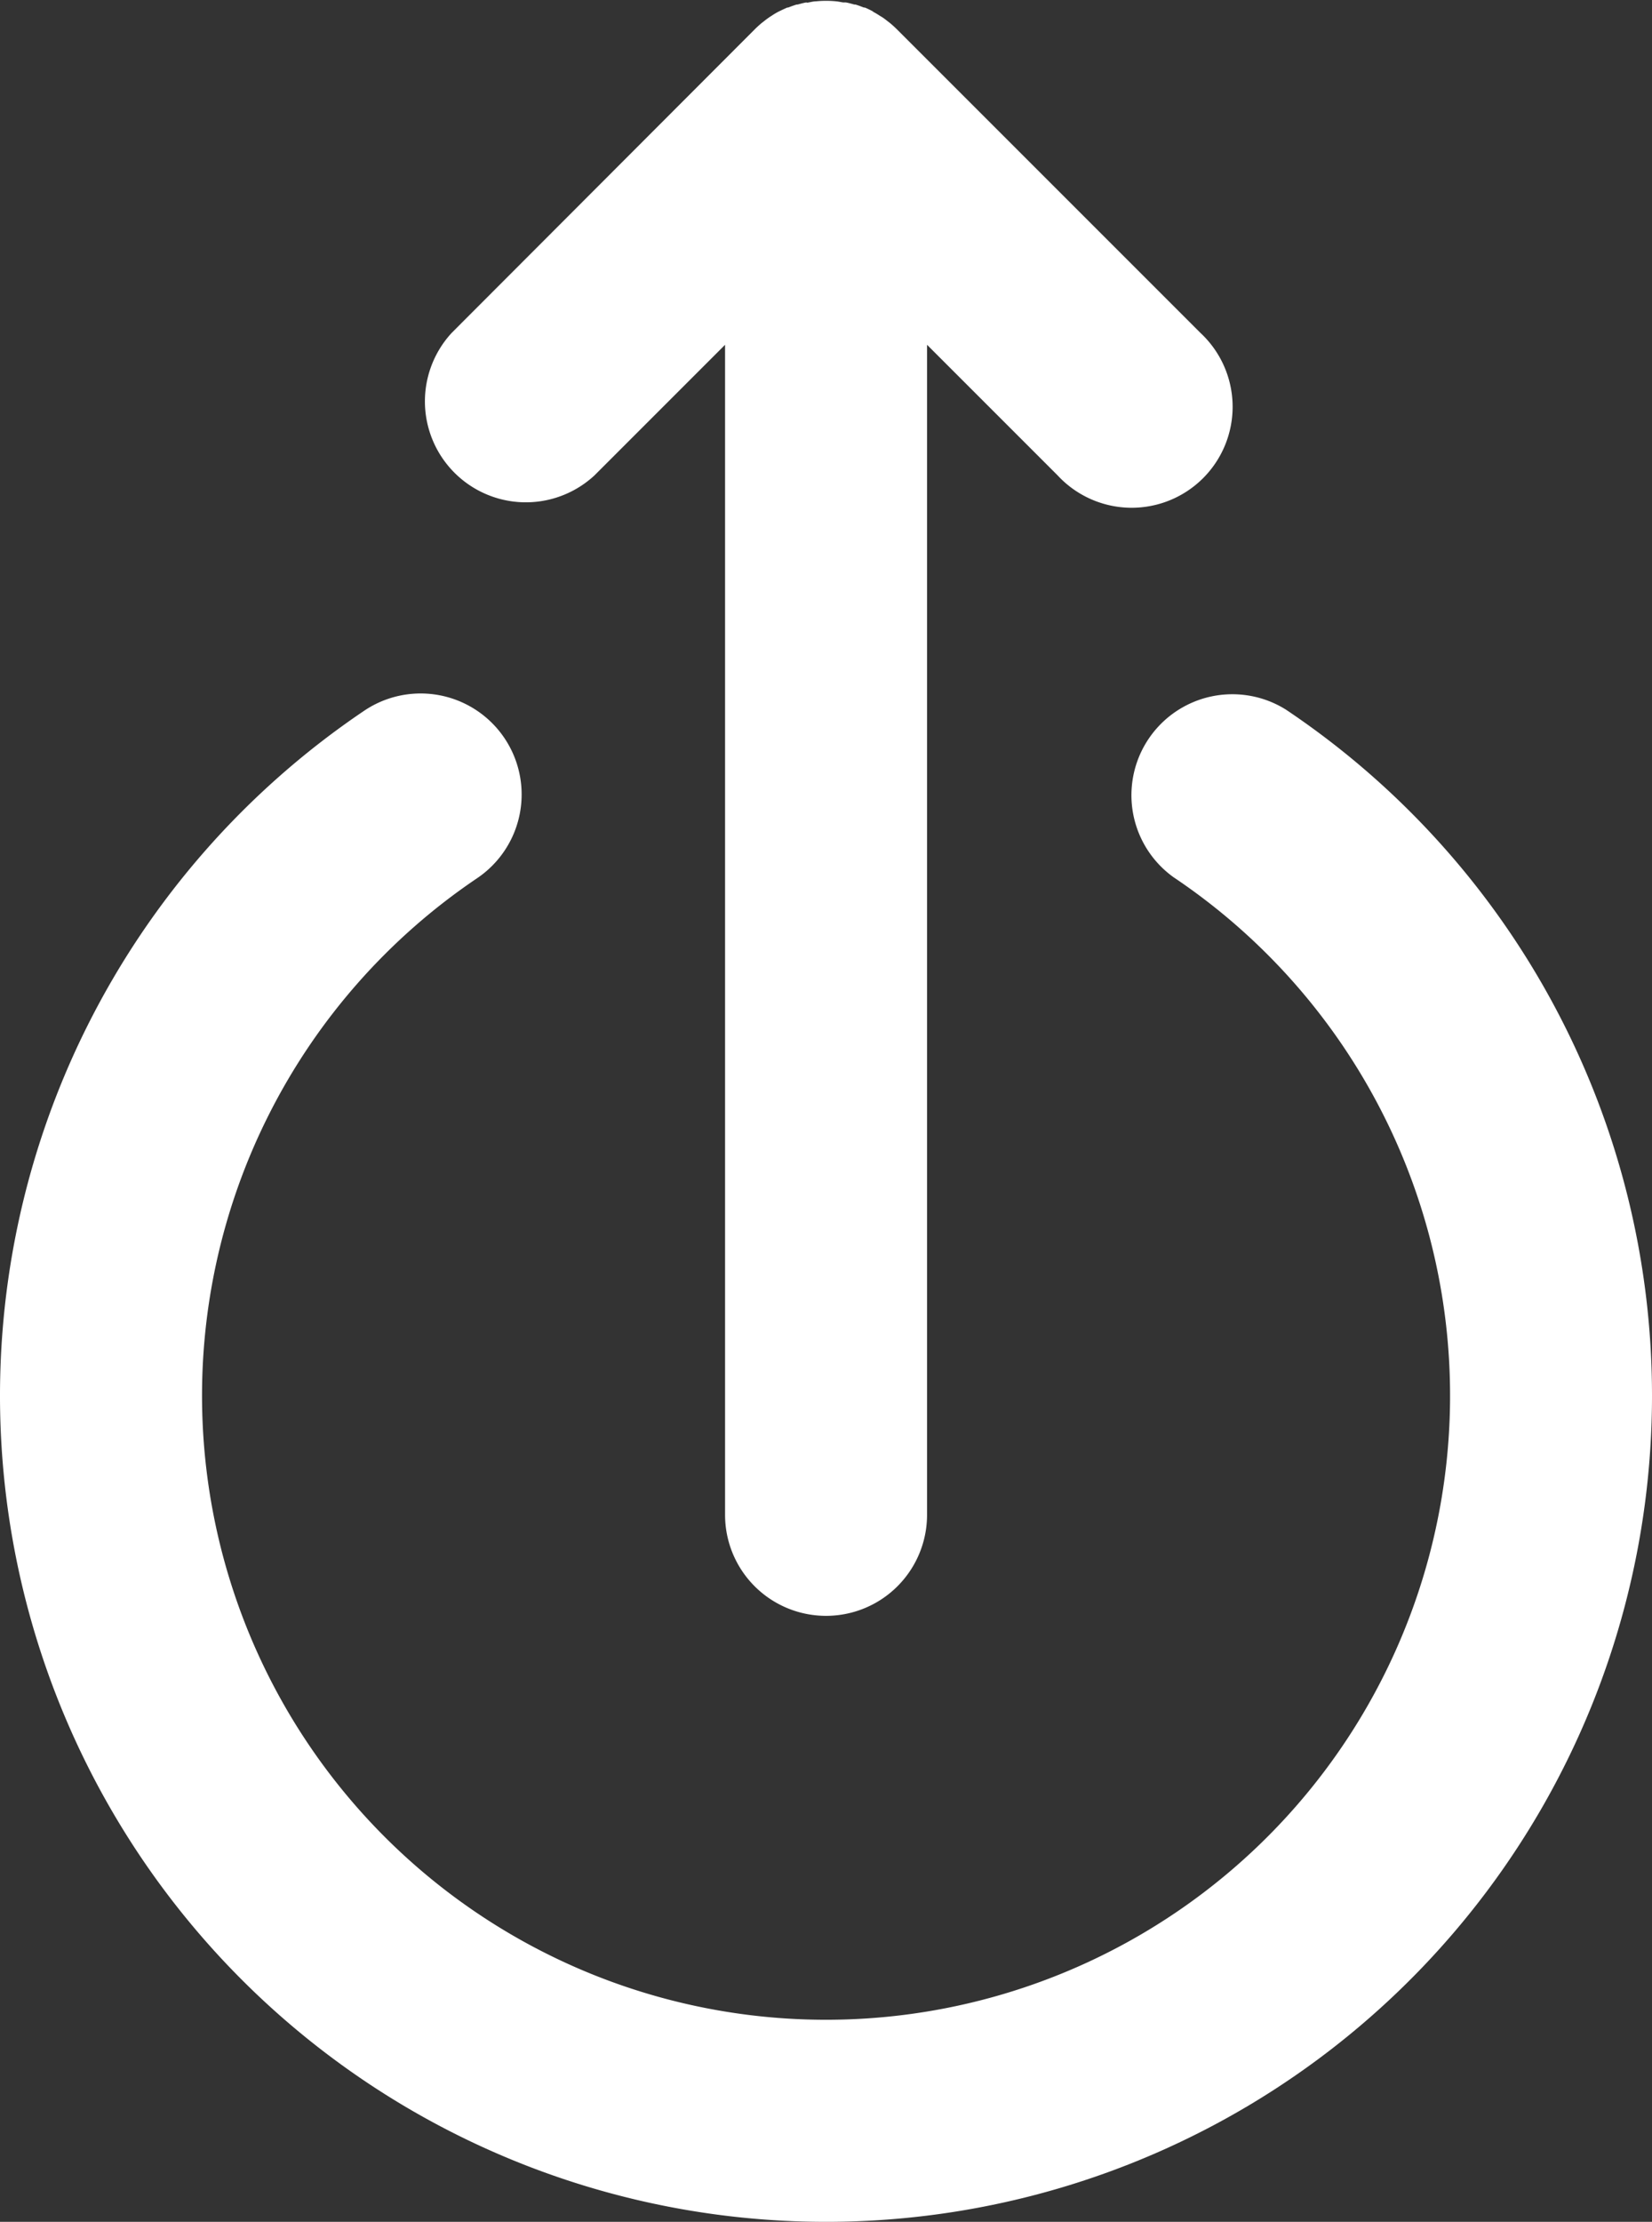 <svg xmlns="http://www.w3.org/2000/svg" width="14.894" height="20.028" viewBox="0 0 14.894 20.028">
  <rect x="0" y="0" width="14.894" height="20.028" fill="#333333" stroke="none"/>
  <g id="logout" transform="translate(14.894 0) rotate(90)">
    <path id="XMLID_4_" d="M3.108,4.552H13.655a.91.91,0,0,0,0-1.821H3.108L4.285,1.554A.91.91,0,1,0,3,.267L.267,3c-.021.021-.041.043-.06.066l-.013.017c-.014.018-.028.035-.04.054l-.01.017c-.013.02-.025.039-.036.06L.1,3.224c-.011.022-.023.045-.032.068l0,.009c-.01.025-.019.049-.027.075l0,.01c-.007.025-.014.05-.019.076,0,.008,0,.016,0,.023s-.008.043-.01.065a.9.9,0,0,0,0,.182c0,.022.006.044.01.066s0,.015,0,.023c.005.026.012.052.019.077l0,.009c.008.026.017.051.027.076l0,.008c.01.023.021.046.032.069l.006.012c.011.021.023.041.036.06l.01.016c.013.019.026.037.04.054l.013.017c.019.023.039.045.06.066L3,7.016A.91.91,0,0,0,4.285,5.729Z" transform="translate(0 3.805)" fill="#fff"/>
    <path id="XMLID_5_" d="M6.339,0A7.441,7.441,0,0,0,.155,3.3.91.91,0,0,0,1.666,4.313a5.626,5.626,0,1,1,.008,6.279A.91.91,0,0,0,.165,11.611,7.447,7.447,0,1,0,6.339,0Z" transform="translate(6.242)" fill="#fff"/>
  </g>
</svg>
